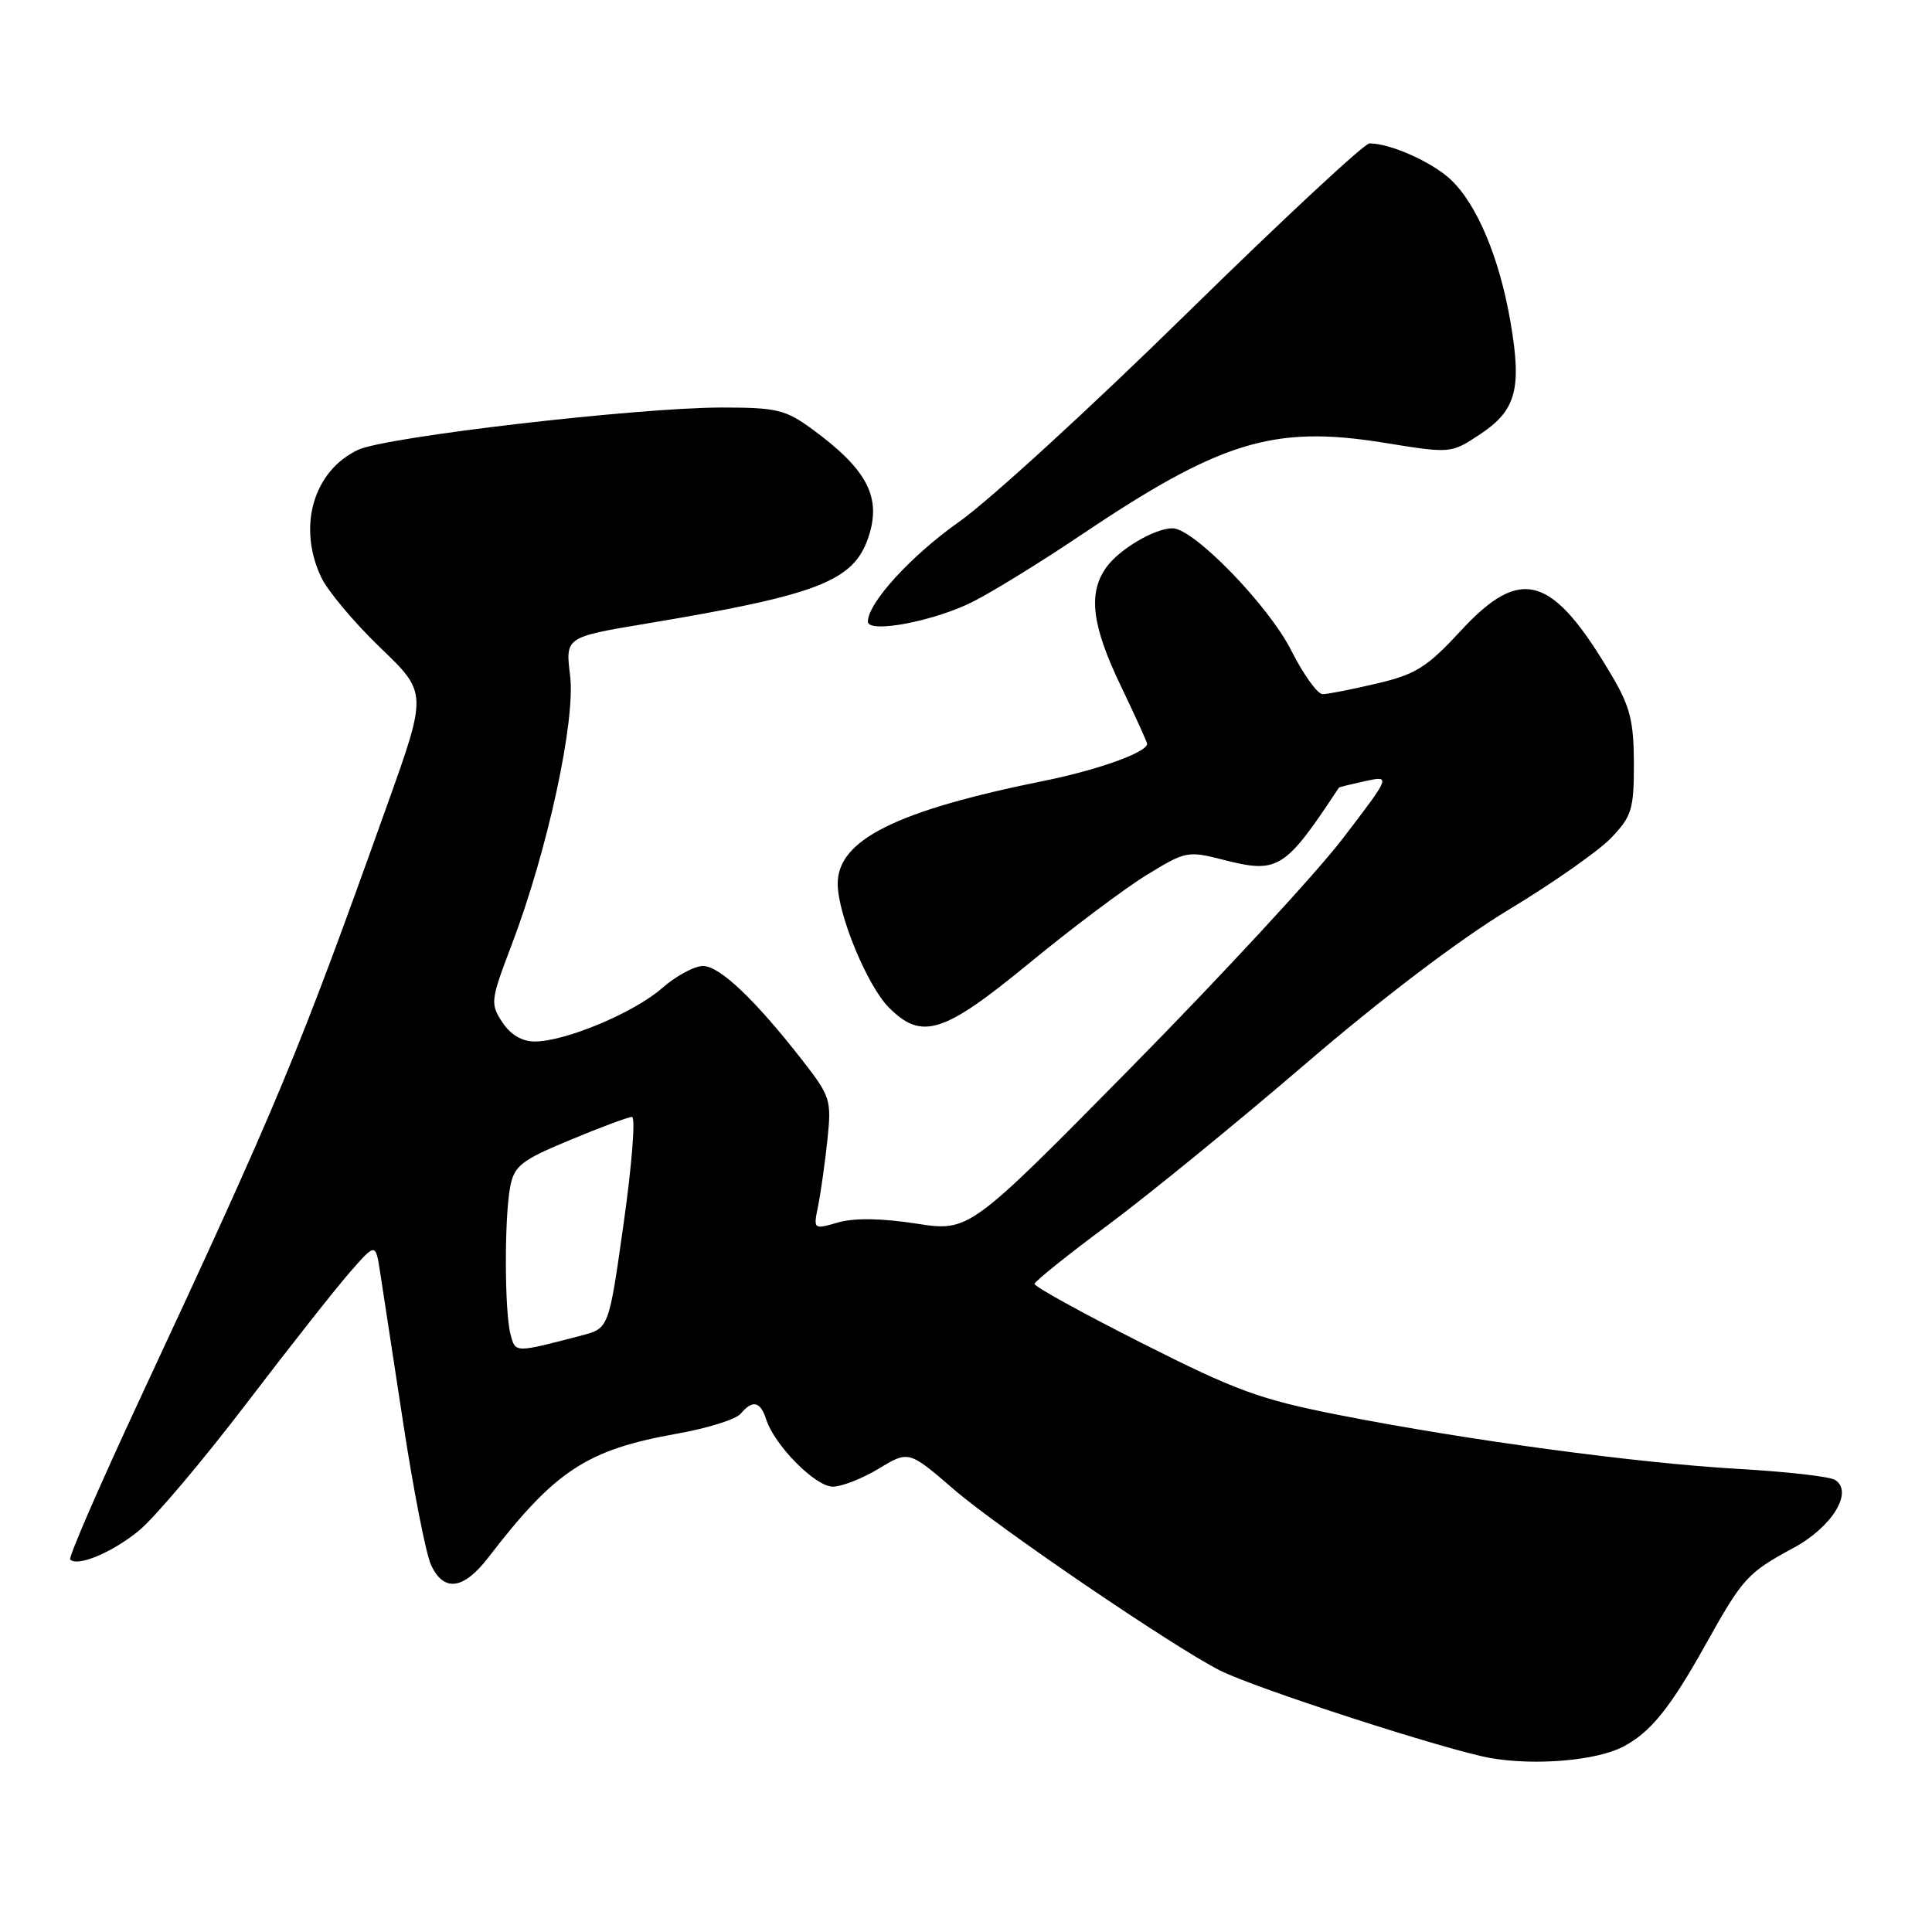 <?xml version="1.0" encoding="UTF-8" standalone="no"?>
<!DOCTYPE svg PUBLIC "-//W3C//DTD SVG 1.1//EN" "http://www.w3.org/Graphics/SVG/1.1/DTD/svg11.dtd" >
<svg xmlns="http://www.w3.org/2000/svg" xmlns:xlink="http://www.w3.org/1999/xlink" version="1.1" viewBox="0 0 256 256">
 <g >
 <path fill="currentColor"
d=" M 215.00 231.48 C 218.67 229.59 221.26 226.40 225.95 218.00 C 230.95 209.05 231.51 208.43 237.67 205.09 C 242.80 202.32 245.64 197.63 243.14 196.09 C 242.44 195.65 236.69 195.00 230.37 194.64 C 216.92 193.87 194.49 190.85 177.50 187.51 C 166.92 185.43 163.81 184.29 151.25 177.94 C 143.41 173.98 137.03 170.46 137.08 170.12 C 137.12 169.78 141.50 166.26 146.83 162.31 C 152.15 158.35 163.89 148.78 172.91 141.03 C 183.09 132.29 193.35 124.51 199.91 120.54 C 205.74 117.03 211.85 112.74 213.50 111.01 C 216.22 108.16 216.50 107.24 216.50 101.18 C 216.49 95.67 216.00 93.66 213.68 89.71 C 205.71 76.13 201.59 74.88 193.55 83.59 C 189.06 88.44 187.61 89.35 182.44 90.57 C 179.17 91.34 175.94 91.98 175.26 91.98 C 174.58 91.99 172.70 89.37 171.08 86.16 C 168.07 80.20 158.16 70.00 155.37 70.00 C 152.99 70.00 148.25 72.81 146.56 75.22 C 144.15 78.65 144.68 82.89 148.50 90.86 C 150.43 94.88 152.00 98.34 152.00 98.56 C 152.00 99.68 145.51 102.01 138.46 103.44 C 118.76 107.41 111.00 111.27 111.00 117.10 C 111.00 121.15 114.93 130.65 117.78 133.50 C 122.15 137.88 125.00 136.98 136.37 127.63 C 141.97 123.03 148.95 117.78 151.89 115.97 C 157.08 112.78 157.37 112.72 162.07 113.92 C 169.36 115.79 170.23 115.25 177.41 104.37 C 177.46 104.29 179.03 103.91 180.90 103.50 C 184.30 102.77 184.30 102.77 177.90 111.14 C 174.38 115.74 161.81 129.34 149.96 141.36 C 128.42 163.22 128.42 163.22 121.39 162.13 C 116.81 161.42 113.21 161.37 111.06 161.98 C 107.76 162.93 107.76 162.93 108.42 159.71 C 108.77 157.95 109.32 154.03 109.64 151.00 C 110.19 145.76 110.03 145.27 106.36 140.55 C 100.04 132.44 95.36 128.00 93.15 128.00 C 92.01 128.00 89.57 129.32 87.73 130.93 C 84.03 134.18 74.93 138.00 70.87 138.00 C 69.14 138.00 67.65 137.11 66.55 135.44 C 64.94 132.98 65.00 132.55 67.80 125.19 C 72.55 112.71 76.29 95.47 75.54 89.51 C 74.91 84.42 74.91 84.42 85.70 82.62 C 108.36 78.84 113.08 77.01 115.04 71.27 C 116.86 65.92 114.96 62.24 107.60 56.85 C 104.08 54.28 102.92 54.00 95.66 54.00 C 84.48 54.00 51.14 57.88 47.46 59.60 C 41.52 62.39 39.38 69.79 42.57 76.51 C 43.44 78.33 46.95 82.51 50.38 85.81 C 56.62 91.80 56.62 91.80 51.31 106.65 C 39.41 139.95 37.01 145.70 18.55 185.34 C 13.21 196.80 9.05 206.38 9.30 206.64 C 10.30 207.64 14.91 205.70 18.44 202.79 C 20.48 201.11 26.82 193.60 32.54 186.12 C 38.25 178.63 44.47 170.74 46.35 168.59 C 49.77 164.68 49.77 164.68 50.37 168.59 C 50.70 170.74 52.08 179.73 53.43 188.58 C 54.78 197.42 56.43 205.86 57.10 207.33 C 58.78 211.00 61.40 210.67 64.71 206.37 C 73.58 194.83 77.77 192.09 89.76 189.96 C 93.76 189.25 97.52 188.07 98.13 187.34 C 99.70 185.45 100.76 185.67 101.52 188.07 C 102.61 191.50 108.05 197.00 110.35 196.99 C 111.53 196.99 114.28 195.91 116.46 194.59 C 120.42 192.20 120.42 192.20 126.46 197.41 C 132.35 202.48 155.38 218.16 161.62 221.33 C 166.25 223.69 191.73 231.94 197.50 232.95 C 203.38 233.98 211.47 233.30 215.00 231.48 Z  M 129.11 79.63 C 131.87 78.20 138.10 74.35 142.96 71.08 C 161.70 58.46 168.71 56.30 183.35 58.66 C 192.26 60.10 192.26 60.10 196.11 57.55 C 200.90 54.38 201.67 51.53 200.15 42.68 C 198.69 34.14 195.68 27.00 192.18 23.75 C 189.65 21.42 184.21 19.00 181.46 19.00 C 180.78 19.00 169.88 29.15 157.23 41.55 C 144.59 53.96 131.03 66.37 127.10 69.13 C 120.73 73.62 115.00 79.89 115.00 82.36 C 115.00 84.01 124.04 82.27 129.11 79.63 Z  M 67.65 176.82 C 66.84 173.81 66.82 161.14 67.62 157.17 C 68.16 154.46 69.11 153.72 75.55 151.05 C 79.57 149.37 83.26 148.00 83.74 148.00 C 84.23 148.00 83.74 154.30 82.65 162.00 C 80.68 176.01 80.68 176.01 77.09 176.95 C 68.14 179.29 68.31 179.29 67.65 176.82 Z "/>
</g>
</svg>